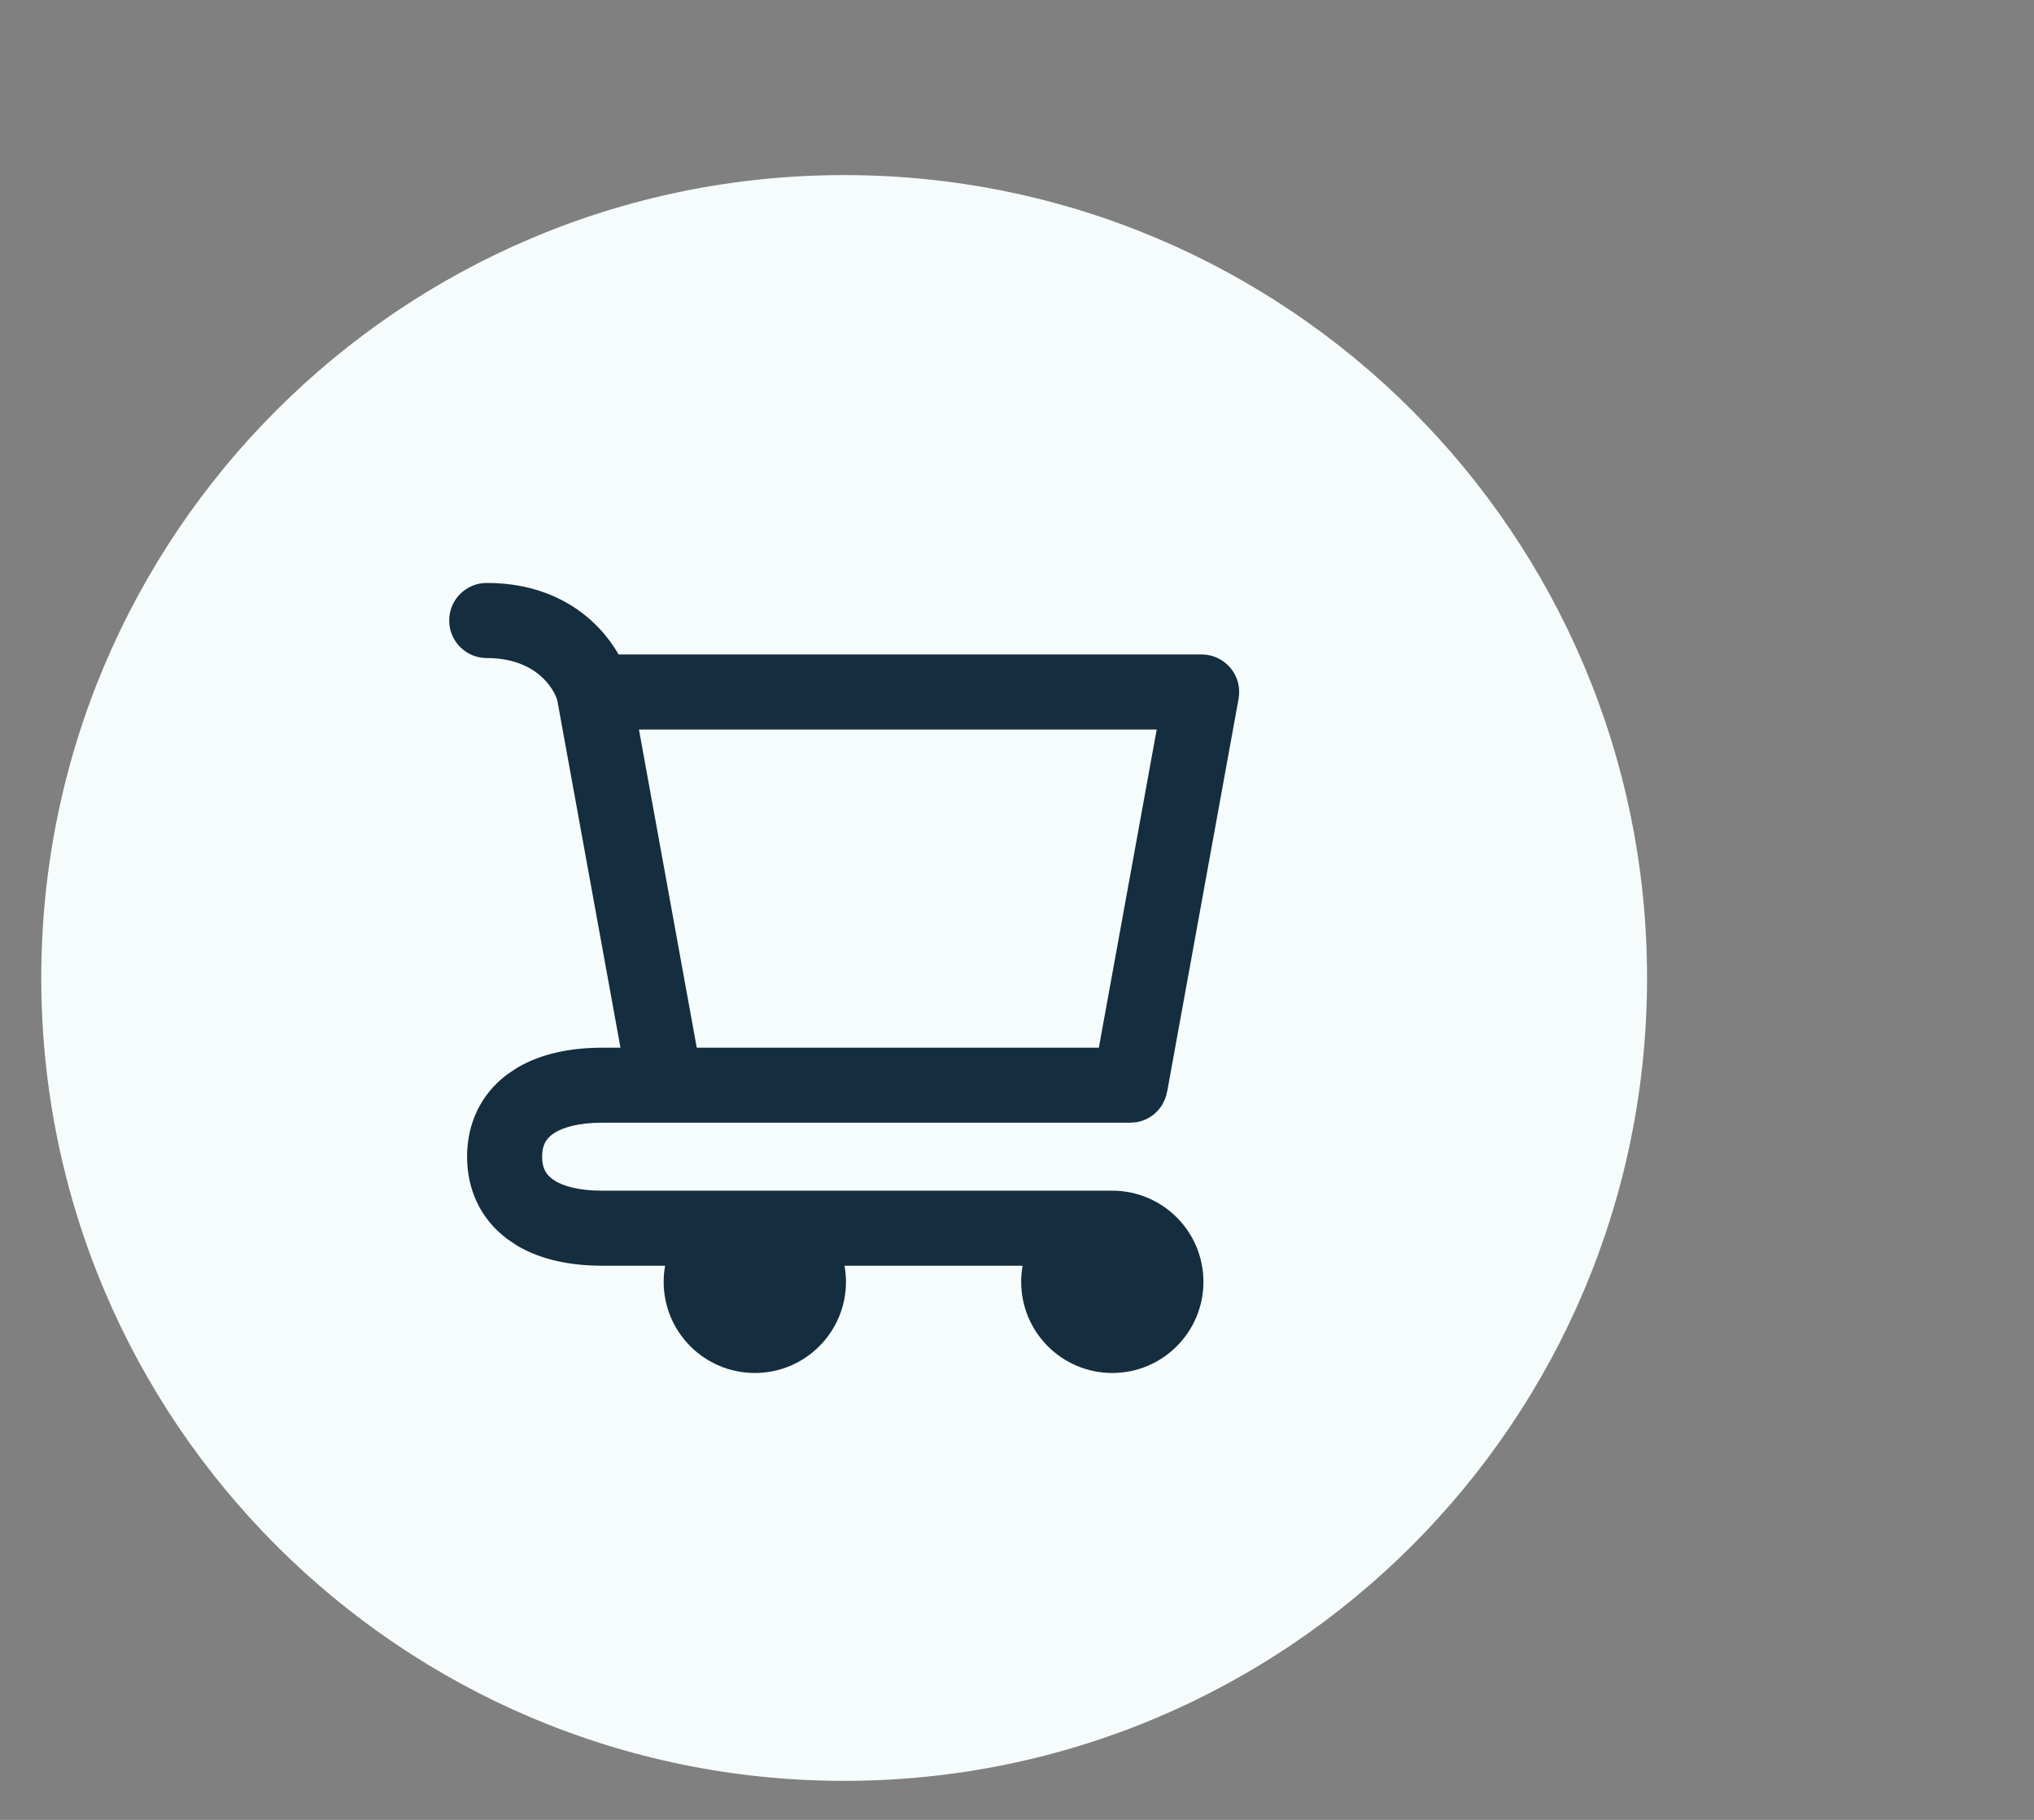 <svg width="38" height="34" viewBox="0 0 38 34" fill="none" xmlns="http://www.w3.org/2000/svg">
<rect x="0" y="0" width="38" height="34" fill="#808080" stroke="none"/>
<path d="M30.771 18.271C30.771 26.555 24.056 33.271 15.771 33.271C7.487 33.271 0.771 26.555 0.771 18.271C0.771 9.987 7.487 3.271 15.771 3.271C24.056 3.271 30.771 9.987 30.771 18.271Z" fill="#F6FBFC"/>
<path fill-rule="evenodd" clip-rule="evenodd" d="M8.592 11.592C8.592 11.316 8.816 11.092 9.093 11.092C10.407 11.092 11.132 11.821 11.438 12.427H22.45C22.599 12.427 22.739 12.493 22.835 12.607C22.93 12.721 22.969 12.872 22.943 13.018L21.609 20.356C21.598 20.418 21.577 20.477 21.546 20.529C21.54 20.539 21.534 20.549 21.527 20.558C21.505 20.59 21.48 20.619 21.451 20.645C21.446 20.65 21.441 20.655 21.435 20.659C21.348 20.732 21.235 20.776 21.114 20.776L11.25 20.776C10.719 20.776 10.384 20.893 10.194 21.037C10.022 21.167 9.928 21.348 9.928 21.61C9.928 21.873 10.022 22.054 10.194 22.184C10.384 22.328 10.719 22.445 11.25 22.445H20.78C21.61 22.445 22.283 23.118 22.283 23.948C22.283 24.778 21.61 25.451 20.78 25.451C19.951 25.451 19.278 24.778 19.278 23.948C19.278 23.772 19.308 23.604 19.363 23.447H15.519C15.574 23.604 15.604 23.772 15.604 23.948C15.604 24.778 14.932 25.451 14.102 25.451C13.272 25.451 12.599 24.778 12.599 23.948C12.599 23.772 12.629 23.604 12.684 23.447H11.25C10.59 23.447 10.013 23.304 9.589 22.983C9.147 22.649 8.926 22.162 8.926 21.61C8.926 21.059 9.147 20.572 9.589 20.238C10.013 19.917 10.59 19.774 11.25 19.774H11.832L10.607 13.036C10.531 12.76 10.138 12.093 9.093 12.093C8.816 12.093 8.592 11.869 8.592 11.592ZM12.85 19.774H20.696L21.85 13.429H11.697L12.85 19.774Z" fill="#142E3F"/>
<path d="M19.078 23.948C19.078 23.846 19.087 23.745 19.105 23.647H15.777C15.795 23.745 15.805 23.845 15.805 23.948C15.805 24.888 15.042 25.651 14.102 25.651C13.161 25.651 12.399 24.888 12.399 23.948C12.399 23.846 12.408 23.745 12.426 23.647H11.25C10.65 23.647 10.097 23.533 9.652 23.266L9.469 23.142C8.973 22.767 8.726 22.219 8.726 21.61C8.726 21.002 8.973 20.453 9.469 20.078L9.652 19.955C10.097 19.688 10.65 19.574 11.25 19.574H11.592L10.412 13.086C10.352 12.876 10.026 12.294 9.093 12.294C8.706 12.294 8.392 11.98 8.392 11.592C8.392 11.205 8.706 10.891 9.093 10.891C10.418 10.891 11.193 11.591 11.557 12.227H22.45C22.658 12.227 22.855 12.32 22.988 12.479C23.105 12.619 23.162 12.797 23.149 12.976L23.14 13.053L21.806 20.392L21.804 20.391C21.797 20.434 21.787 20.475 21.773 20.514L21.718 20.631L21.692 20.672C21.677 20.694 21.66 20.716 21.643 20.736L21.586 20.793L21.564 20.813C21.472 20.89 21.36 20.943 21.238 20.965L21.114 20.975H11.25C10.808 20.975 10.533 21.062 10.375 21.156L10.315 21.196C10.196 21.285 10.128 21.405 10.128 21.61C10.128 21.815 10.196 21.935 10.315 22.024L10.375 22.065C10.533 22.159 10.808 22.245 11.25 22.245H20.78C21.721 22.245 22.483 23.008 22.483 23.948C22.483 24.888 21.721 25.651 20.78 25.651C19.84 25.651 19.078 24.888 19.078 23.948ZM21.85 13.229C21.909 13.229 21.965 13.255 22.003 13.3C22.041 13.346 22.057 13.406 22.047 13.465L20.893 19.809C20.875 19.904 20.793 19.973 20.696 19.973H12.85C12.753 19.973 12.671 19.904 12.653 19.809L11.5 13.465C11.489 13.406 11.505 13.346 11.543 13.3C11.581 13.255 11.637 13.229 11.696 13.229H21.85ZM13.017 19.574H20.529L21.61 13.629H11.937L13.017 19.574ZM8.792 11.592C8.792 11.759 8.927 11.893 9.093 11.893C10.1 11.893 10.578 12.463 10.746 12.837L10.8 12.983L10.804 13.001L12.028 19.738C12.039 19.796 12.023 19.857 11.985 19.902C11.947 19.948 11.891 19.973 11.832 19.973H11.25C10.695 19.973 10.221 20.08 9.858 20.298L9.71 20.397C9.322 20.691 9.126 21.116 9.126 21.61C9.126 22.104 9.322 22.53 9.71 22.824L9.858 22.924C10.221 23.141 10.695 23.247 11.25 23.247H12.685C12.749 23.247 12.81 23.279 12.848 23.332C12.885 23.385 12.895 23.452 12.873 23.513C12.825 23.649 12.799 23.795 12.799 23.948C12.799 24.667 13.382 25.251 14.102 25.251C14.821 25.251 15.404 24.667 15.404 23.948C15.404 23.795 15.378 23.649 15.33 23.513C15.309 23.452 15.318 23.385 15.355 23.332C15.393 23.279 15.454 23.247 15.519 23.247H19.363C19.428 23.247 19.489 23.279 19.526 23.332C19.564 23.385 19.573 23.452 19.552 23.513C19.504 23.649 19.477 23.795 19.477 23.948C19.477 24.667 20.061 25.251 20.78 25.251C21.5 25.251 22.083 24.667 22.083 23.948C22.083 23.229 21.5 22.645 20.78 22.645H11.25C10.763 22.645 10.408 22.551 10.169 22.408L10.073 22.343C9.848 22.173 9.728 21.931 9.728 21.61C9.728 21.29 9.848 21.048 10.073 20.878L10.169 20.813C10.408 20.67 10.762 20.576 11.25 20.576H21.114L21.168 20.571C21.22 20.562 21.267 20.538 21.307 20.506L21.316 20.497L21.362 20.445L21.374 20.427L21.398 20.378C21.404 20.36 21.408 20.343 21.411 20.324L21.412 20.32L22.746 12.982L22.751 12.916C22.748 12.85 22.724 12.786 22.681 12.735C22.623 12.667 22.539 12.628 22.45 12.628H11.438C11.362 12.628 11.293 12.585 11.259 12.517C10.981 11.966 10.319 11.292 9.093 11.292C8.927 11.292 8.792 11.426 8.792 11.592Z" fill="#142E3F"/>
</svg>
